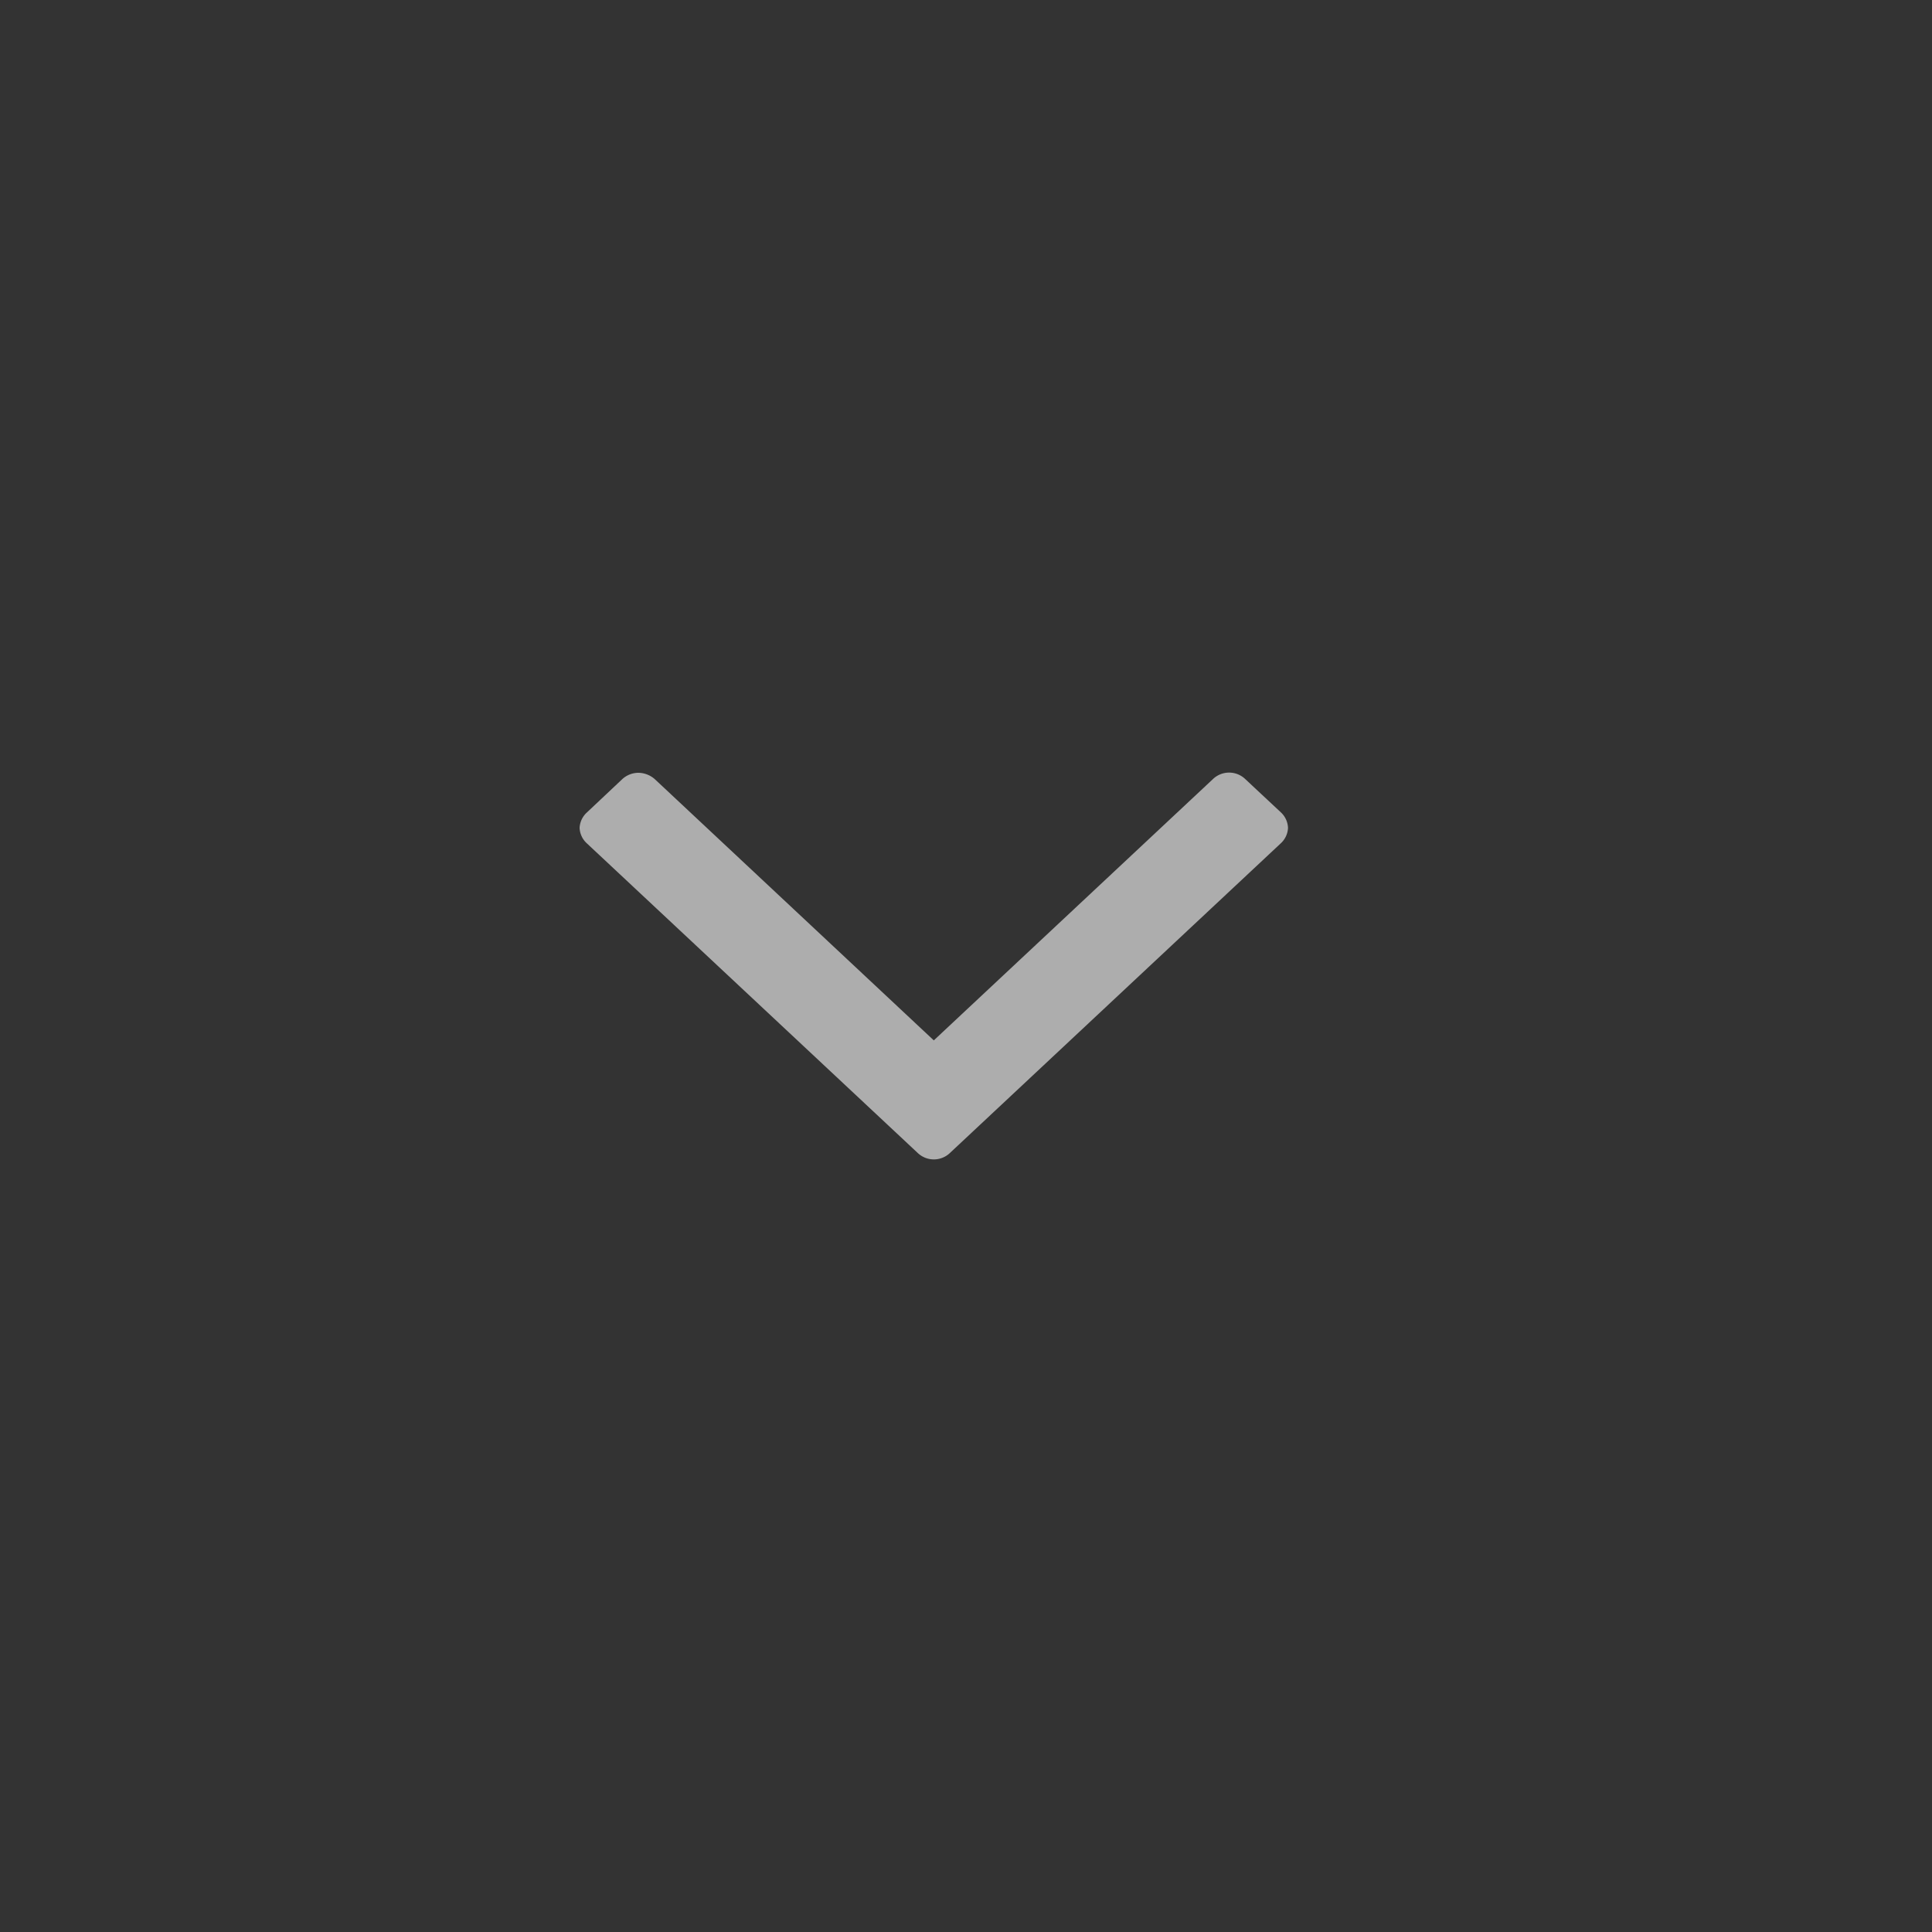 <svg xmlns="http://www.w3.org/2000/svg" xmlns:xlink="http://www.w3.org/1999/xlink" width="30" height="30" viewBox="0 0 30 30">
  <rect x="0" y="0" width="30" height="30" fill="#333333" stroke="none"/>
  <defs>
    <clipPath id="clip-path">
      <rect width="30" height="30" fill="none"/>
    </clipPath>
  </defs>
  <g id="Icon_dropdown_down_Copy" data-name="Icon / dropdown / down Copy" opacity="0.6" clip-path="url(#clip-path)">
    <g id="icon_arrow" data-name="icon / arrow">
      <rect id="Rectangle" width="30" height="30" fill="#d8d8d8" opacity="0"/>
    </g>
    <path id="_" data-name="" d="M11,.856a.345.345,0,0,1-.11.237L5.754,5.9a.363.363,0,0,1-.507,0L.11,1.093A.345.345,0,0,1,0,.856.345.345,0,0,1,.11.619L.661.1A.371.371,0,0,1,.915,0a.393.393,0,0,1,.254.1L5.5,4.155,9.832.1a.363.363,0,0,1,.507,0l.551.515A.345.345,0,0,1,11,.856Z" transform="translate(9 12)" fill="#fff"/>
  </g>
</svg>
